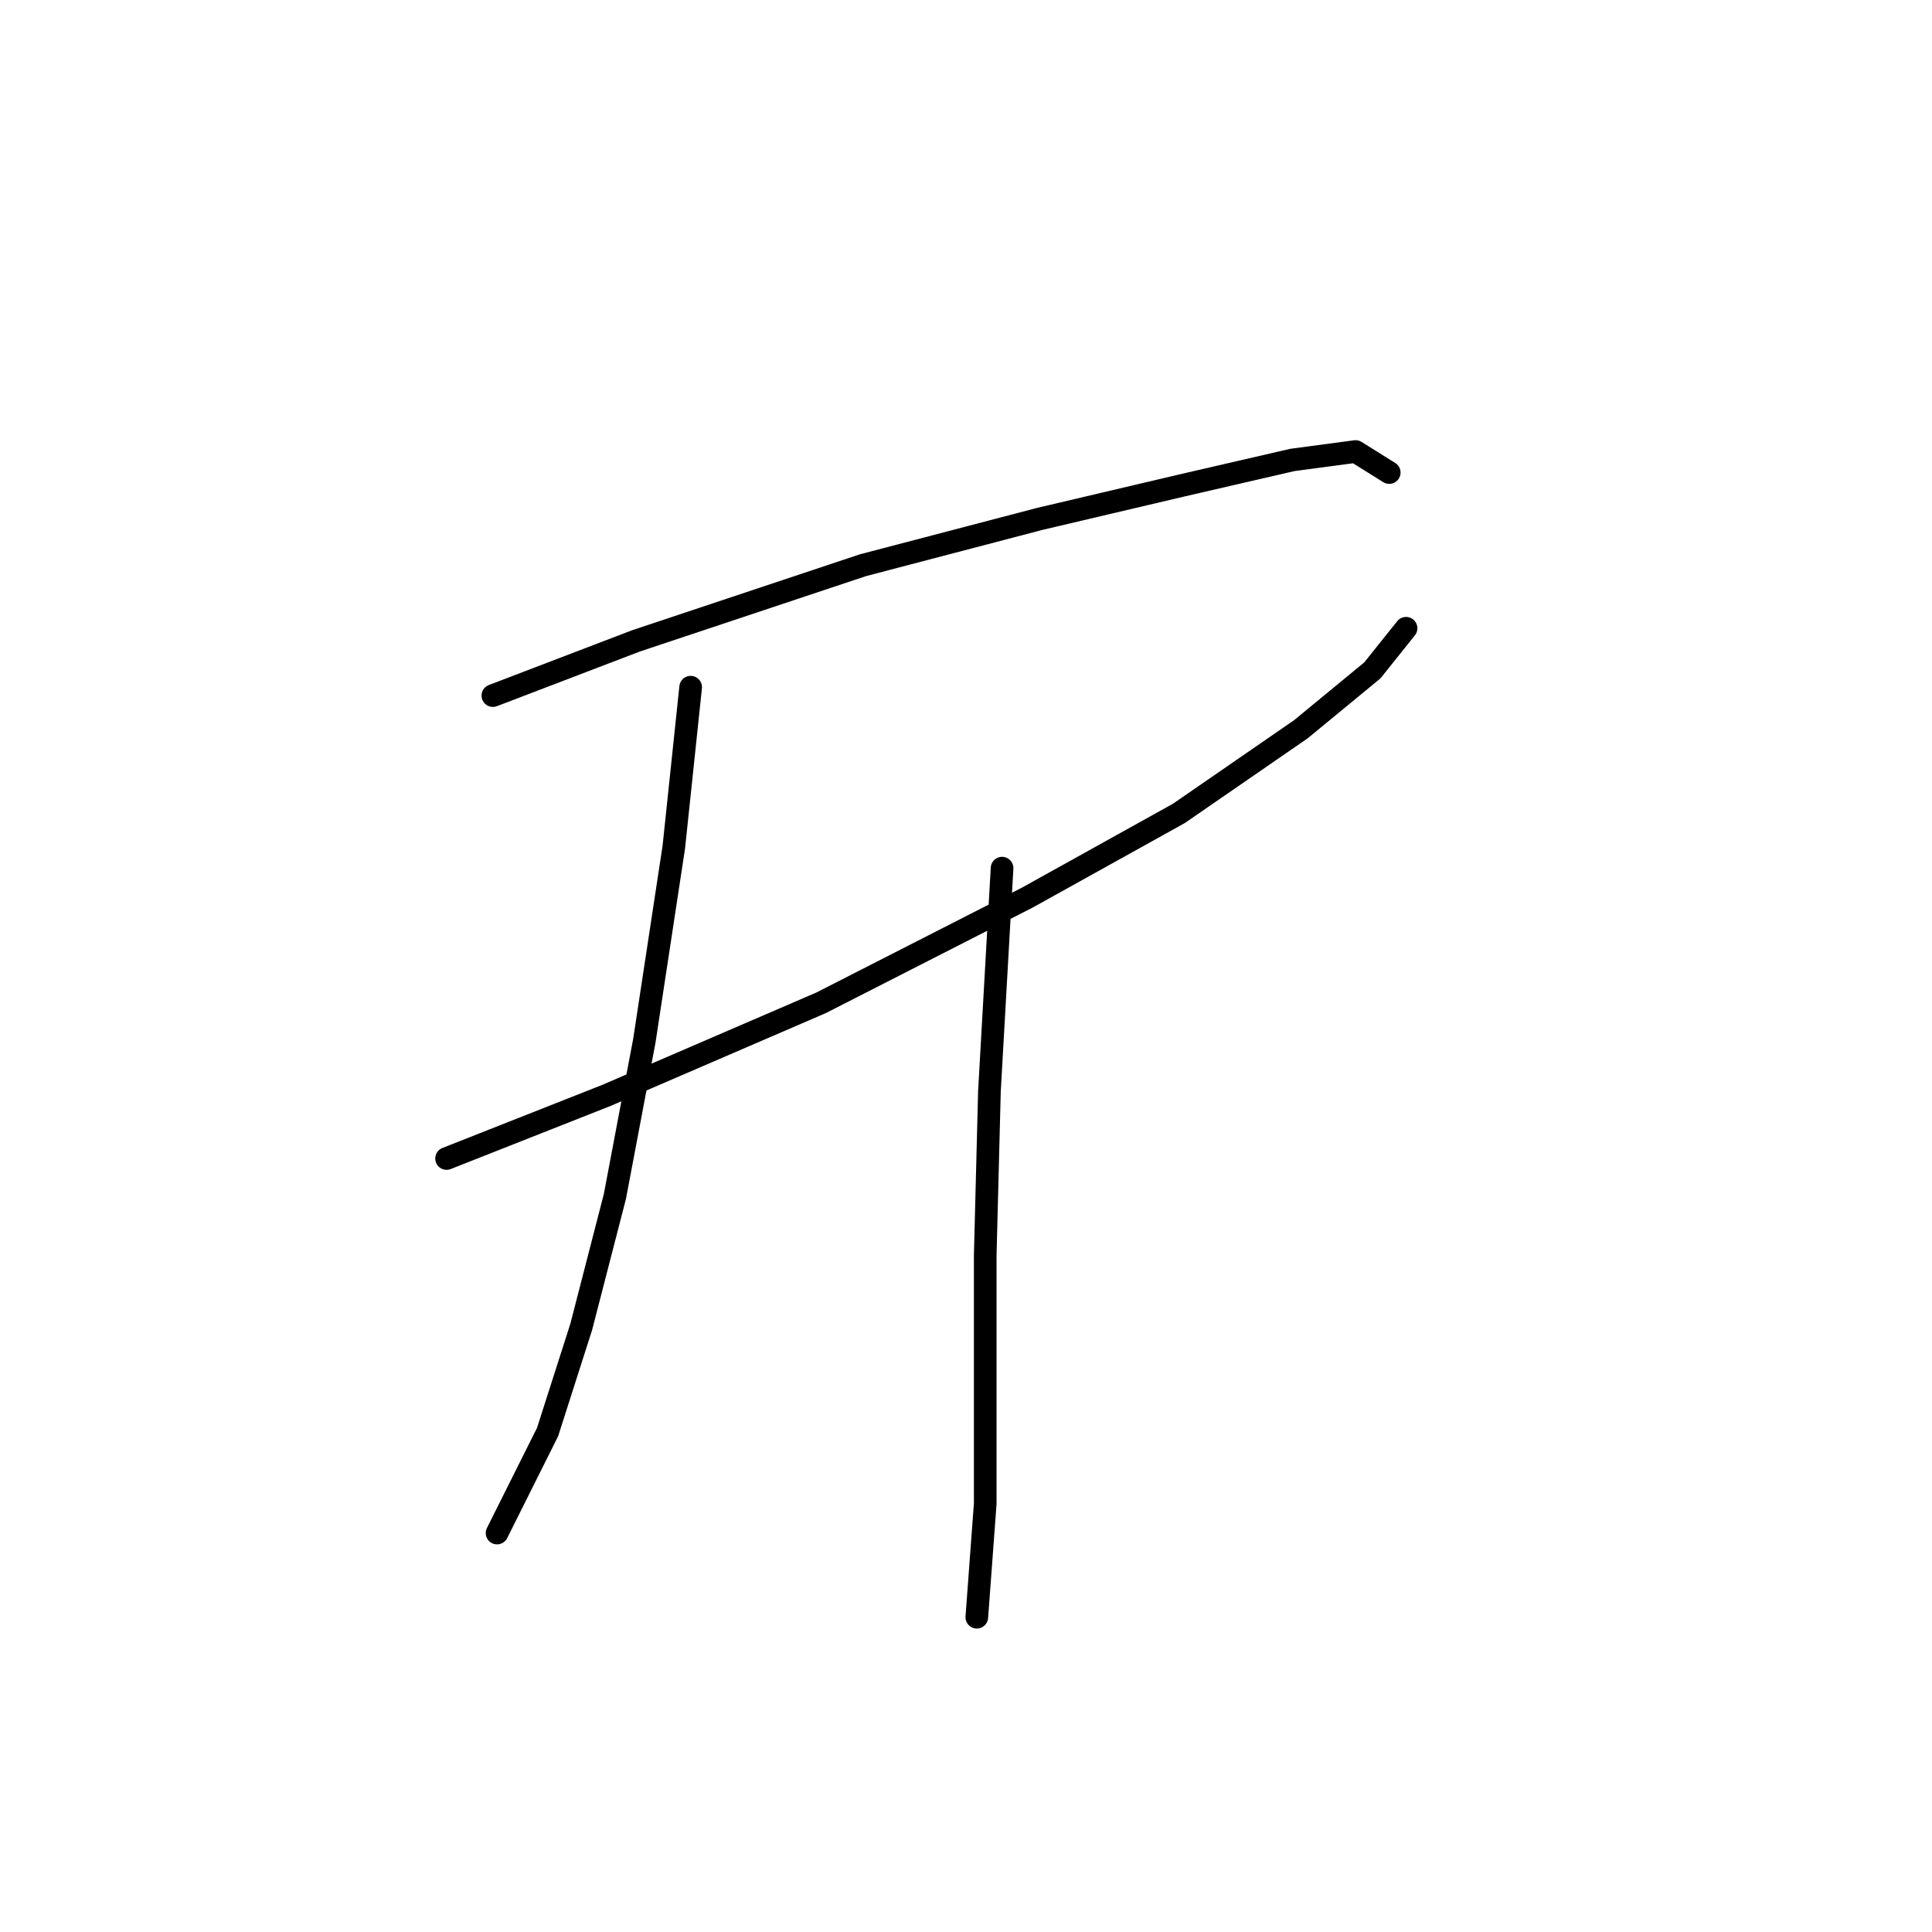 <?xml version="1.0" standalone="no"?>
    <svg width="256" height="256" xmlns="http://www.w3.org/2000/svg" version="1.1">
    <polyline stroke="black" stroke-width="3" stroke-linecap="round" fill="transparent" stroke-linejoin="round" points="65.307 92.171 84.266 84.922 114.377 74.885 137.797 68.751 156.756 64.29 171.255 60.944 179.619 59.829 184.08 62.617 184.08 62.617 " />
        <polyline stroke="black" stroke-width="3" stroke-linecap="round" fill="transparent" stroke-linejoin="round" points="59.173 153.509 80.362 145.145 108.801 132.877 136.124 118.937 156.199 107.784 172.37 96.632 181.849 88.825 186.31 83.249 186.31 83.249 " />
        <polyline stroke="black" stroke-width="3" stroke-linecap="round" fill="transparent" stroke-linejoin="round" points="91.515 91.056 89.284 112.245 85.381 137.896 81.478 158.528 77.017 175.814 72.556 189.754 68.652 197.561 65.864 203.137 65.864 203.137 " />
        <polyline stroke="black" stroke-width="3" stroke-linecap="round" fill="transparent" stroke-linejoin="round" points="132.779 115.033 131.106 144.587 130.548 166.334 130.548 183.621 130.548 199.234 129.433 214.29 129.433 214.29 " />
        </svg>